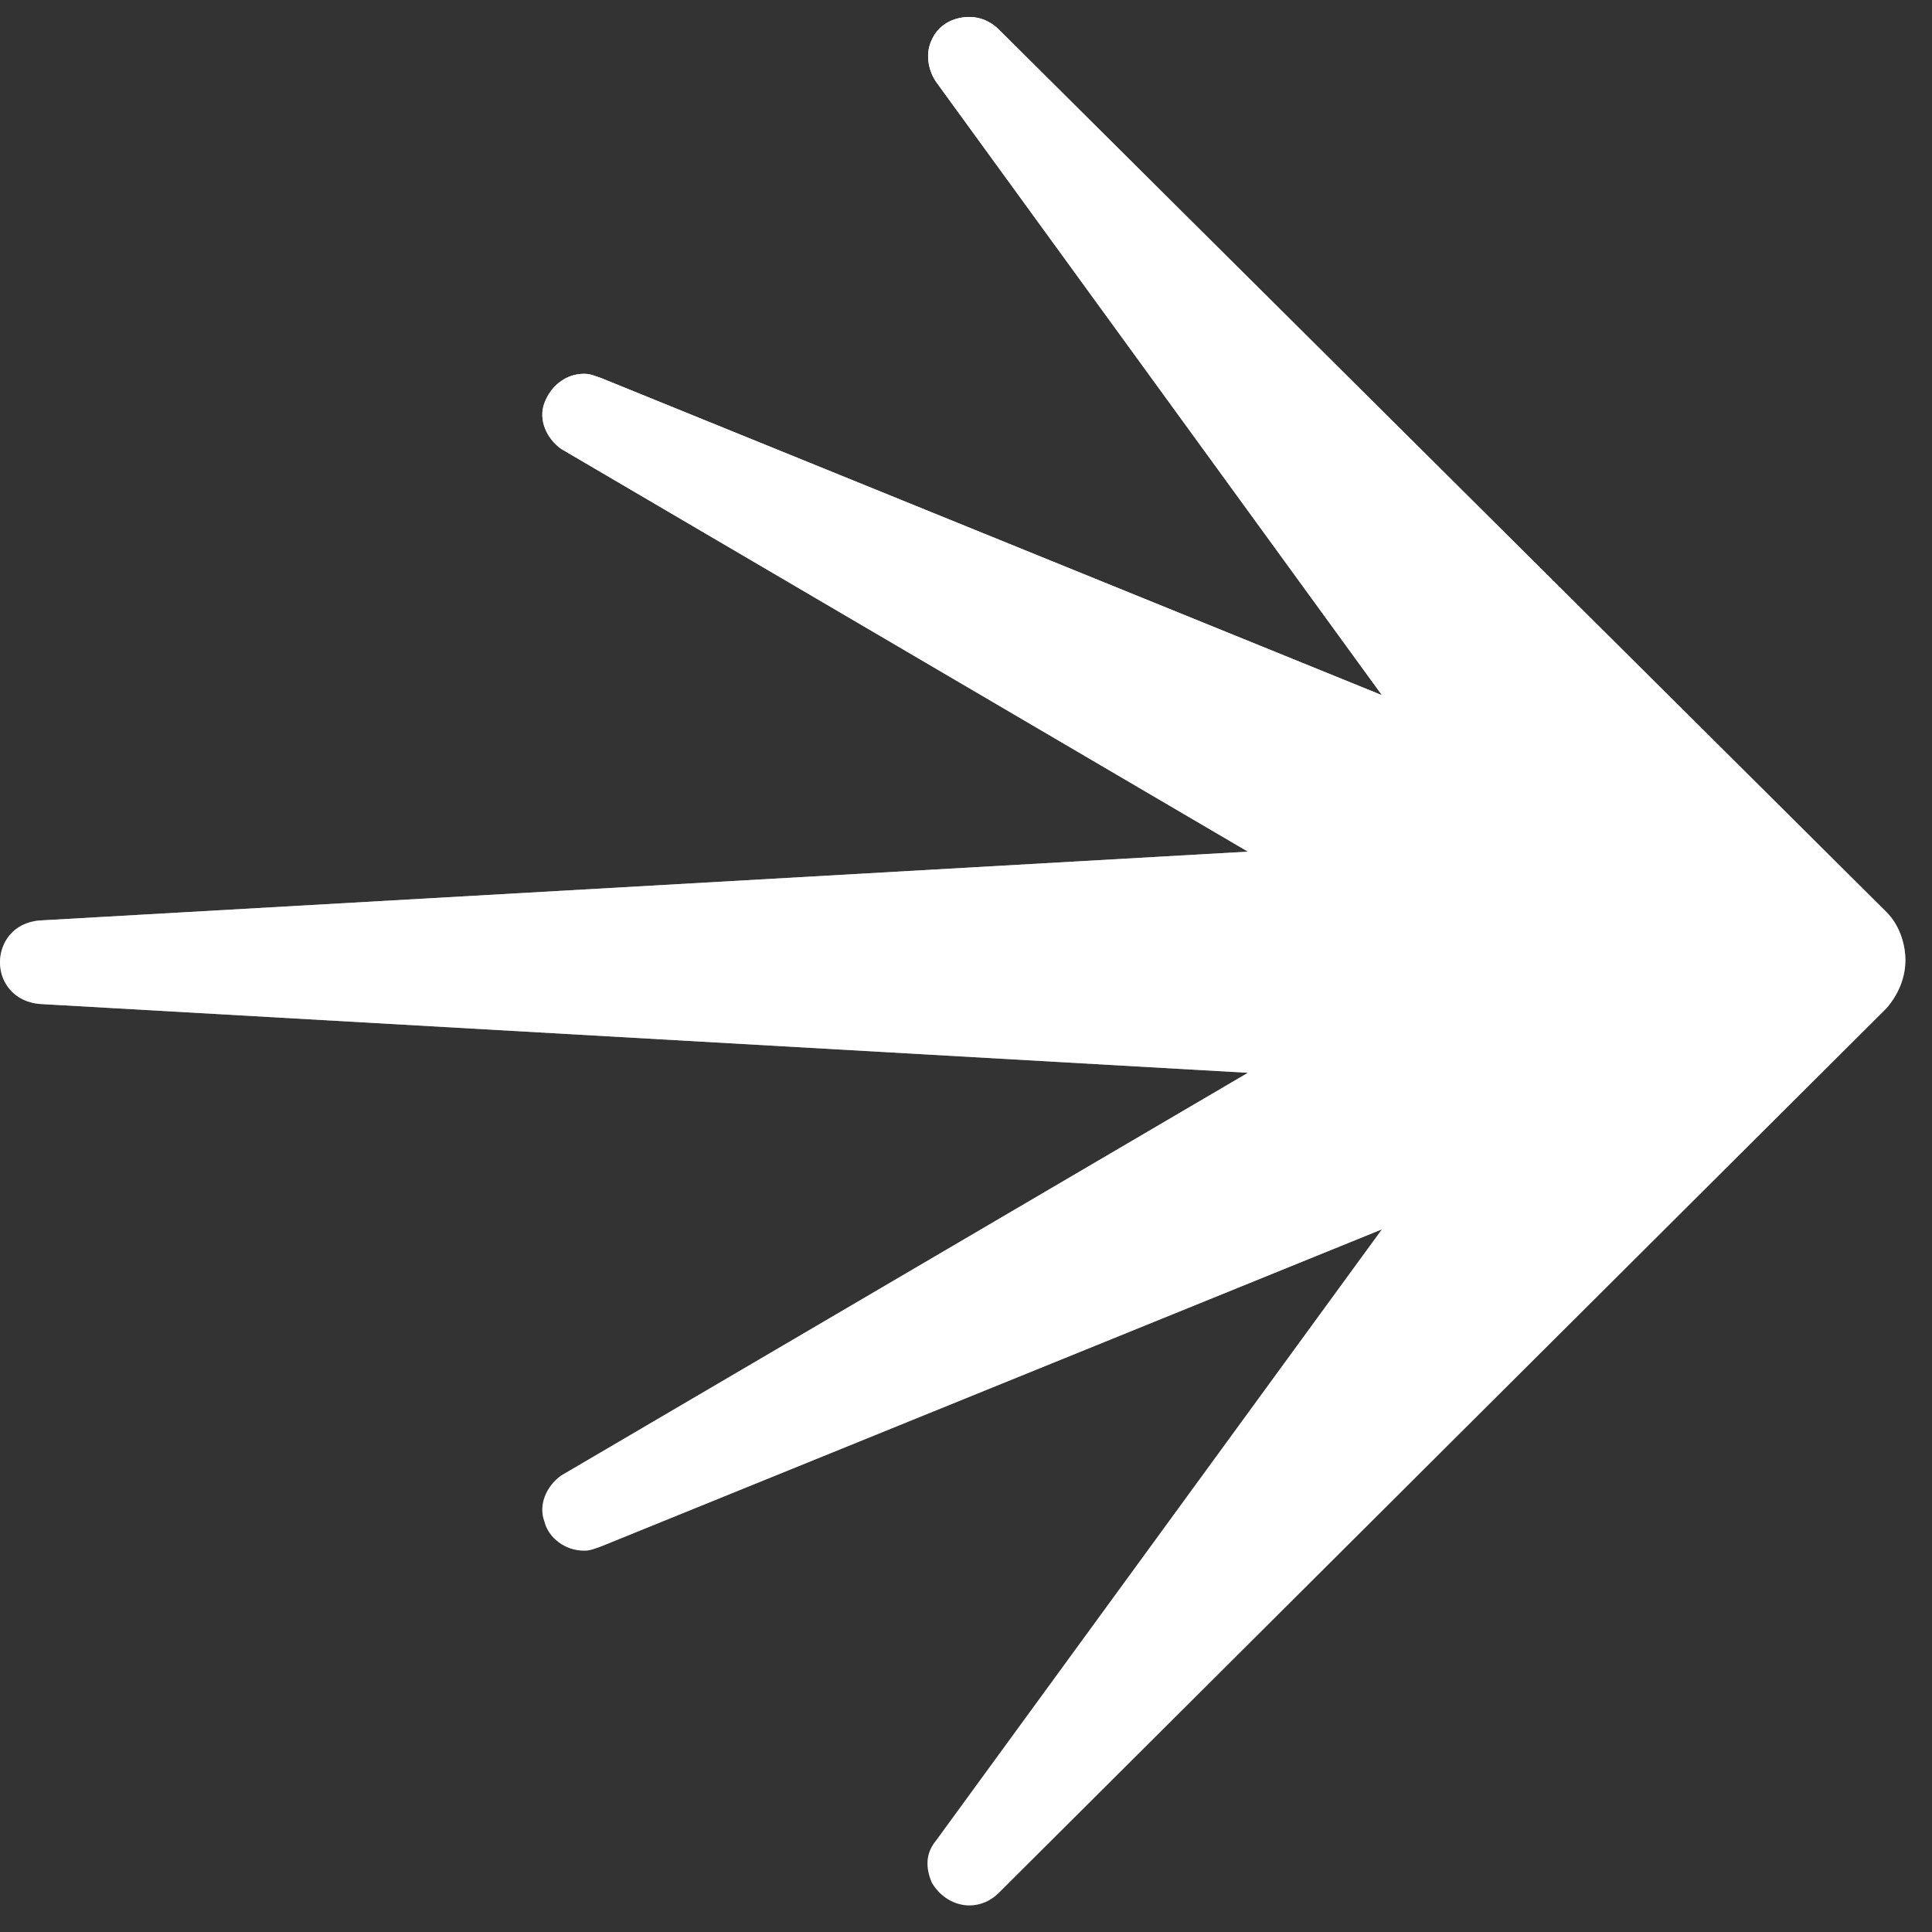 <svg width="32" height="32" viewBox="0 0 32 32" fill="none" xmlns="http://www.w3.org/2000/svg">
<rect x="0" y="0" width="32" height="32" fill="#333333" stroke="none"/>
<g clip-path="url(#clip0_3889_167)">
<path d="M16.057 31.56C15.814 31.56 15.572 31.422 15.433 31.18C15.329 30.938 15.329 30.696 15.502 30.488L22.889 20.362L9.953 25.615C9.849 25.65 9.78 25.684 9.676 25.684C9.364 25.684 9.086 25.477 9.017 25.2C8.913 24.924 9.052 24.613 9.294 24.44L20.669 17.769L0.659 16.629C0.243 16.594 0 16.283 0 15.938C0 15.627 0.208 15.281 0.659 15.246L20.669 14.106L9.294 7.435C9.052 7.262 8.913 6.951 9.017 6.675C9.121 6.398 9.364 6.191 9.676 6.191C9.78 6.191 9.849 6.226 9.953 6.26L22.889 11.514L15.502 1.352C15.363 1.145 15.329 0.868 15.433 0.661C15.537 0.419 15.78 0.281 16.057 0.281C16.23 0.281 16.404 0.35 16.543 0.488L31.247 15.108C31.455 15.316 31.559 15.627 31.559 15.903C31.559 16.18 31.455 16.456 31.247 16.698L16.543 31.352C16.404 31.491 16.23 31.56 16.057 31.56Z" fill="white"/>
<path d="M16.057 31.56C15.814 31.56 15.572 31.422 15.433 31.18C15.329 30.938 15.329 30.696 15.502 30.488L22.889 20.362L9.953 25.615C9.849 25.65 9.78 25.684 9.676 25.684C9.364 25.684 9.086 25.477 9.017 25.2C8.913 24.924 9.052 24.613 9.294 24.44L20.669 17.769L0.659 16.629C0.243 16.594 0 16.283 0 15.938C0 15.627 0.208 15.281 0.659 15.246L20.669 14.106L9.294 7.435C9.052 7.262 8.913 6.951 9.017 6.675C9.121 6.398 9.364 6.191 9.676 6.191C9.78 6.191 9.849 6.226 9.953 6.26L22.889 11.514L15.502 1.352C15.363 1.145 15.329 0.868 15.433 0.661C15.537 0.419 15.78 0.281 16.057 0.281C16.23 0.281 16.404 0.35 16.543 0.488L31.247 15.108C31.455 15.316 31.559 15.627 31.559 15.903C31.559 16.18 31.455 16.456 31.247 16.698L16.543 31.352C16.404 31.491 16.23 31.56 16.057 31.56Z" fill="url(#paint0_linear_3889_167)"/>
</g>
<defs>
<linearGradient id="paint0_linear_3889_167" x1="15.78" y1="0.281" x2="15.78" y2="31.56" gradientUnits="userSpaceOnUse">
<stop stop-color="white"/>
<stop offset="1" stop-color="white" stop-opacity="0"/>
</linearGradient>
<clipPath id="clip0_3889_167">
<rect width="32" height="31.439" fill="white" transform="translate(0 0.281)"/>
</clipPath>
</defs>
</svg>
